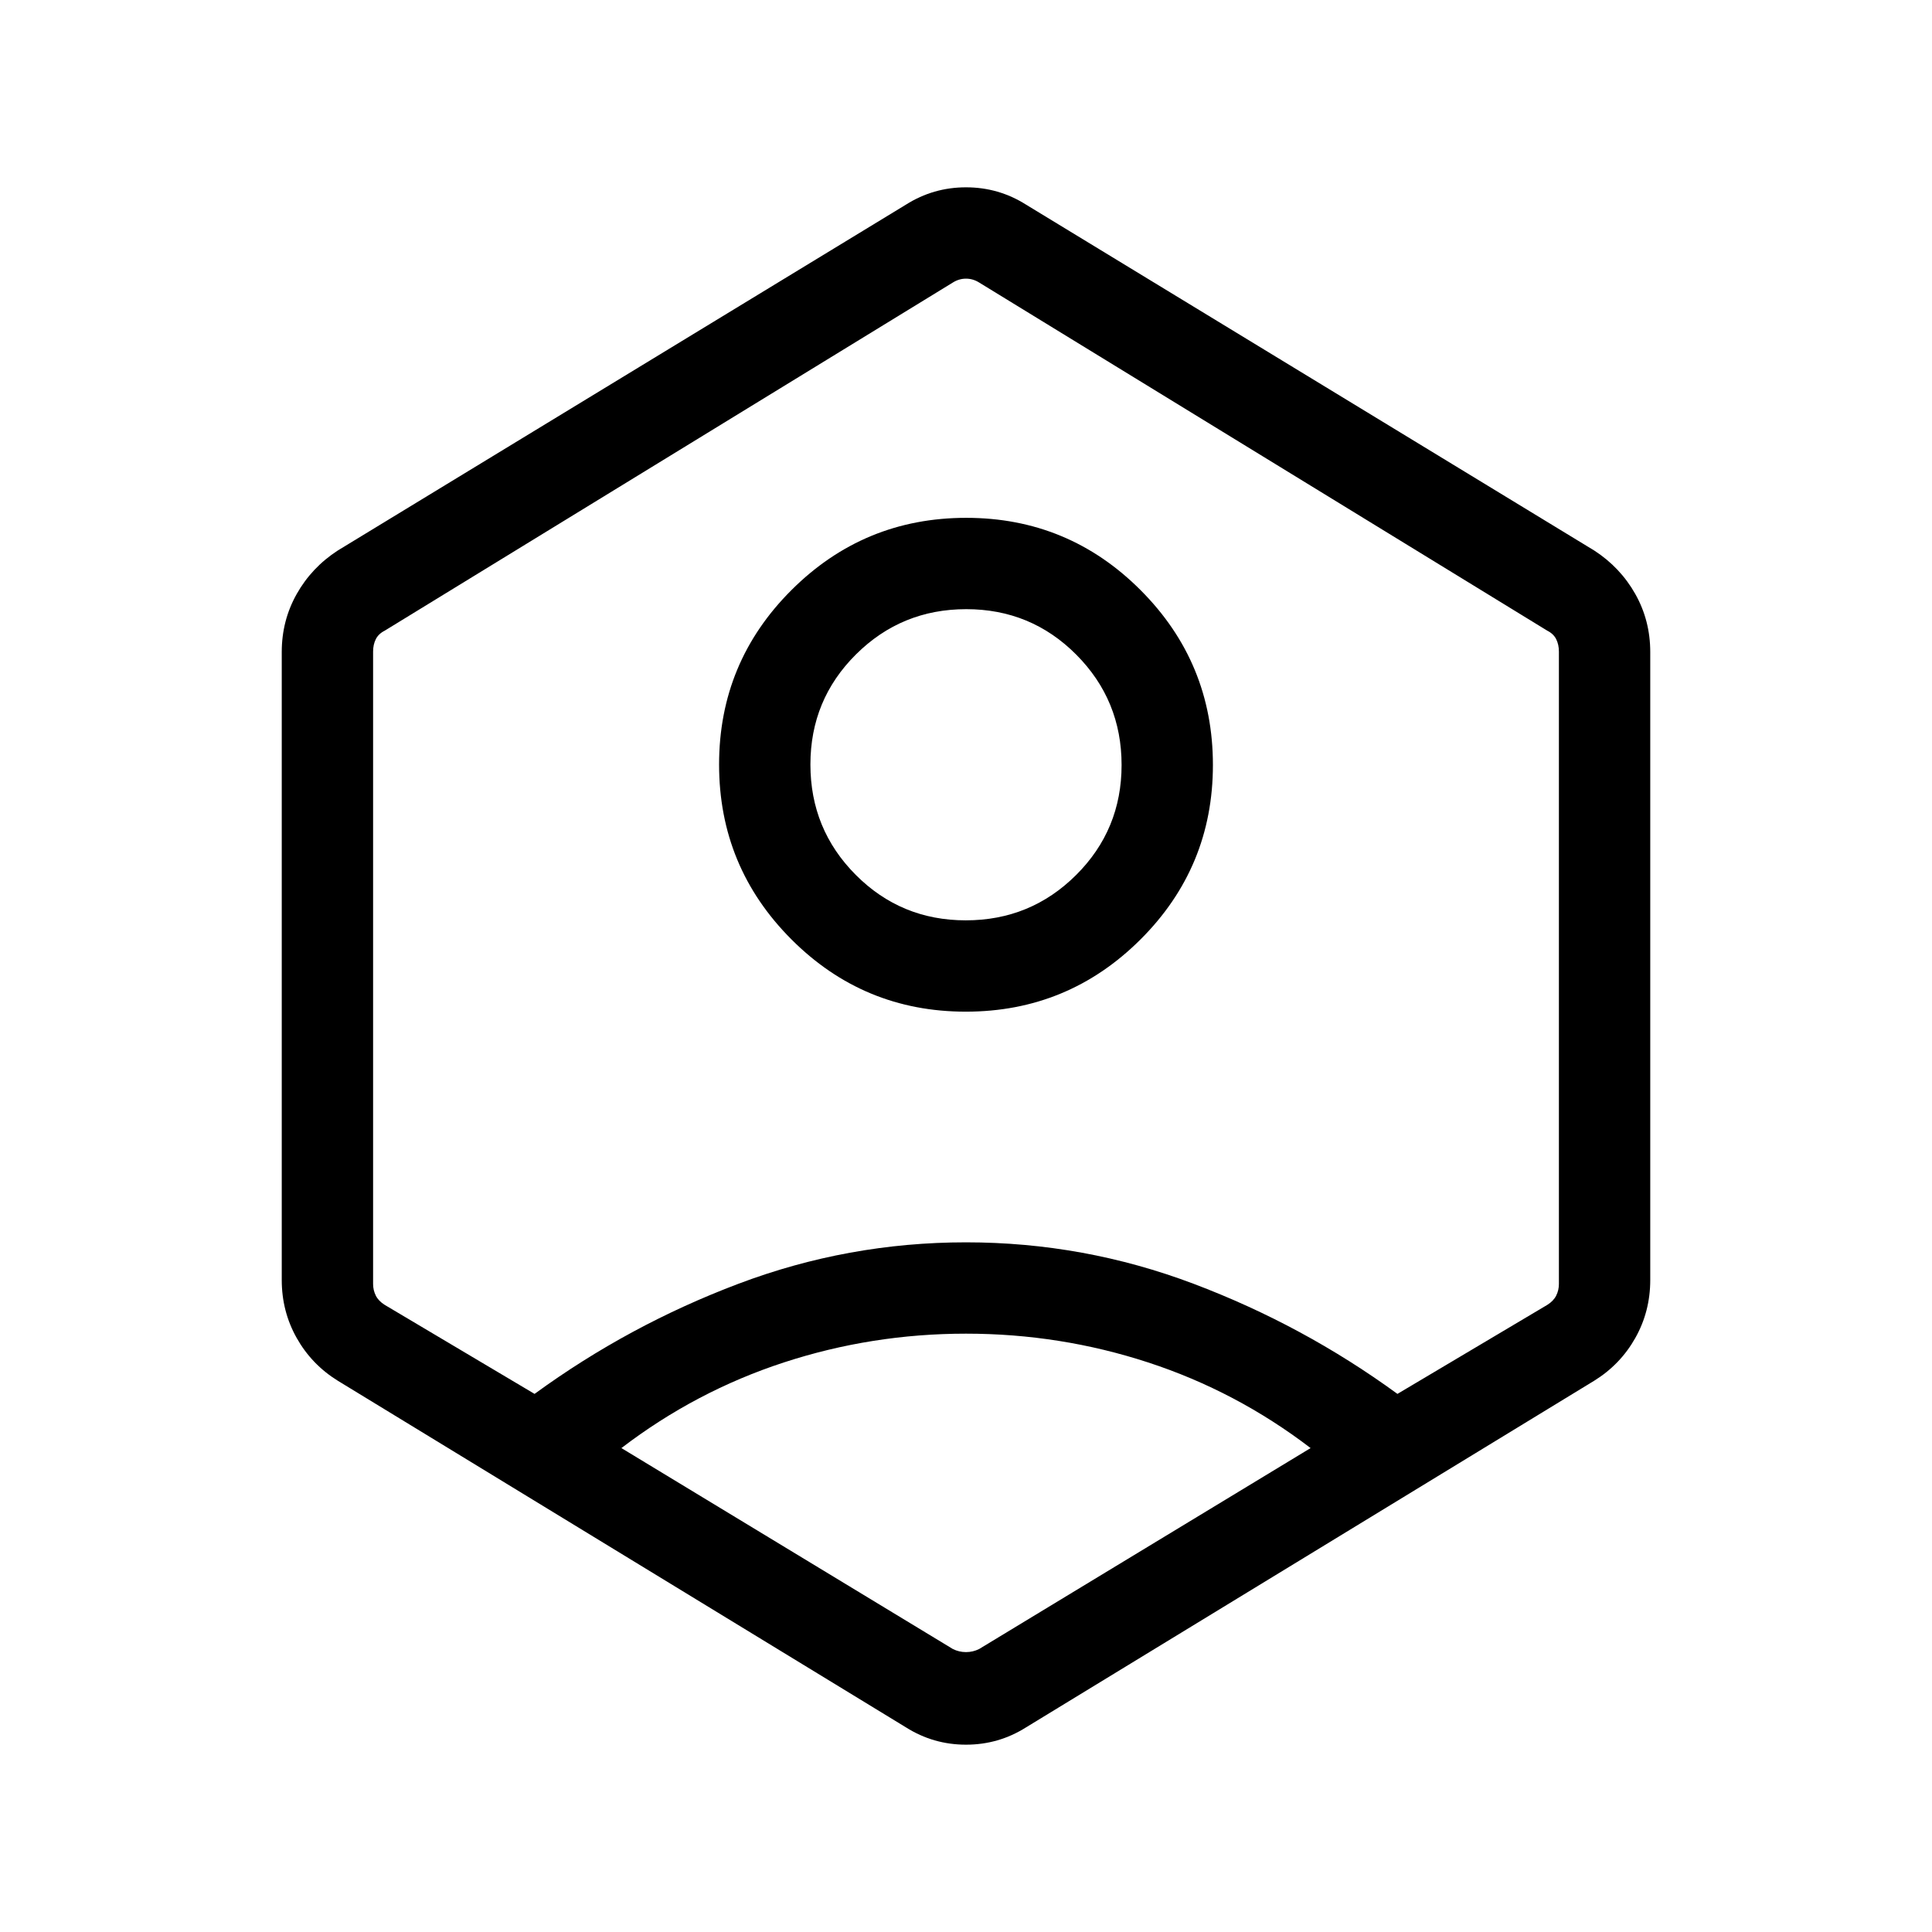 <svg xmlns="http://www.w3.org/2000/svg" height="48" viewBox="0 -960 960 960" width="48"><path d="M479.9-457.31q-50.82 0-86.71-35.98-35.88-35.99-35.88-86.81t35.98-86.71q35.99-35.88 86.81-35.88t86.71 35.98q35.88 35.99 35.88 86.81t-35.98 86.71q-35.99 35.88-86.81 35.88Zm-.02-45.38q32.2 0 54.81-22.5 22.62-22.5 22.62-54.69 0-32.2-22.5-54.81-22.5-22.62-54.69-22.62-32.2 0-54.81 22.5-22.62 22.5-22.62 54.69 0 32.2 22.5 54.81 22.5 22.62 54.69 22.62ZM167.85-273.92q-12.97-8.03-20.41-21.22Q140-308.33 140-324v-312q0-15.67 7.44-28.86t20.41-21.6l282.3-171.85q13.62-8.61 29.85-8.61 16.23 0 29.85 8.61l282.3 171.85q12.97 8.41 20.41 21.6Q820-651.67 820-636v312q0 15.67-7.44 28.86t-20.41 21.22l-282.3 172.23q-13.62 8.61-29.85 8.61-16.23 0-29.85-8.61l-282.3-172.23ZM480-297.31q-46.77 0-90.54 14.31t-80.69 42.54l164.69 99.84q3.08 1.54 6.54 1.54t6.54-1.54l164.69-99.84q-36.92-28.23-80.69-42.54-43.77-14.31-90.54-14.31Zm-214.38 29.93q46.84-34.16 101.34-54.73 54.5-20.58 113.04-20.58 58.54 0 113.04 20.58 54.5 20.57 101.34 54.73l74.47-44.24q3.07-1.92 4.42-4.61 1.34-2.69 1.34-5.77v-314.23q0-3.46-1.34-6.15-1.35-2.69-4.42-4.23l-282.31-173q-3.08-1.93-6.54-1.93t-6.54 1.93l-282.31 173q-3.07 1.54-4.42 4.23-1.34 2.69-1.34 6.15V-322q0 3.08 1.34 5.77 1.35 2.69 4.42 4.61l74.47 44.24ZM480-480.23Z"/></svg>